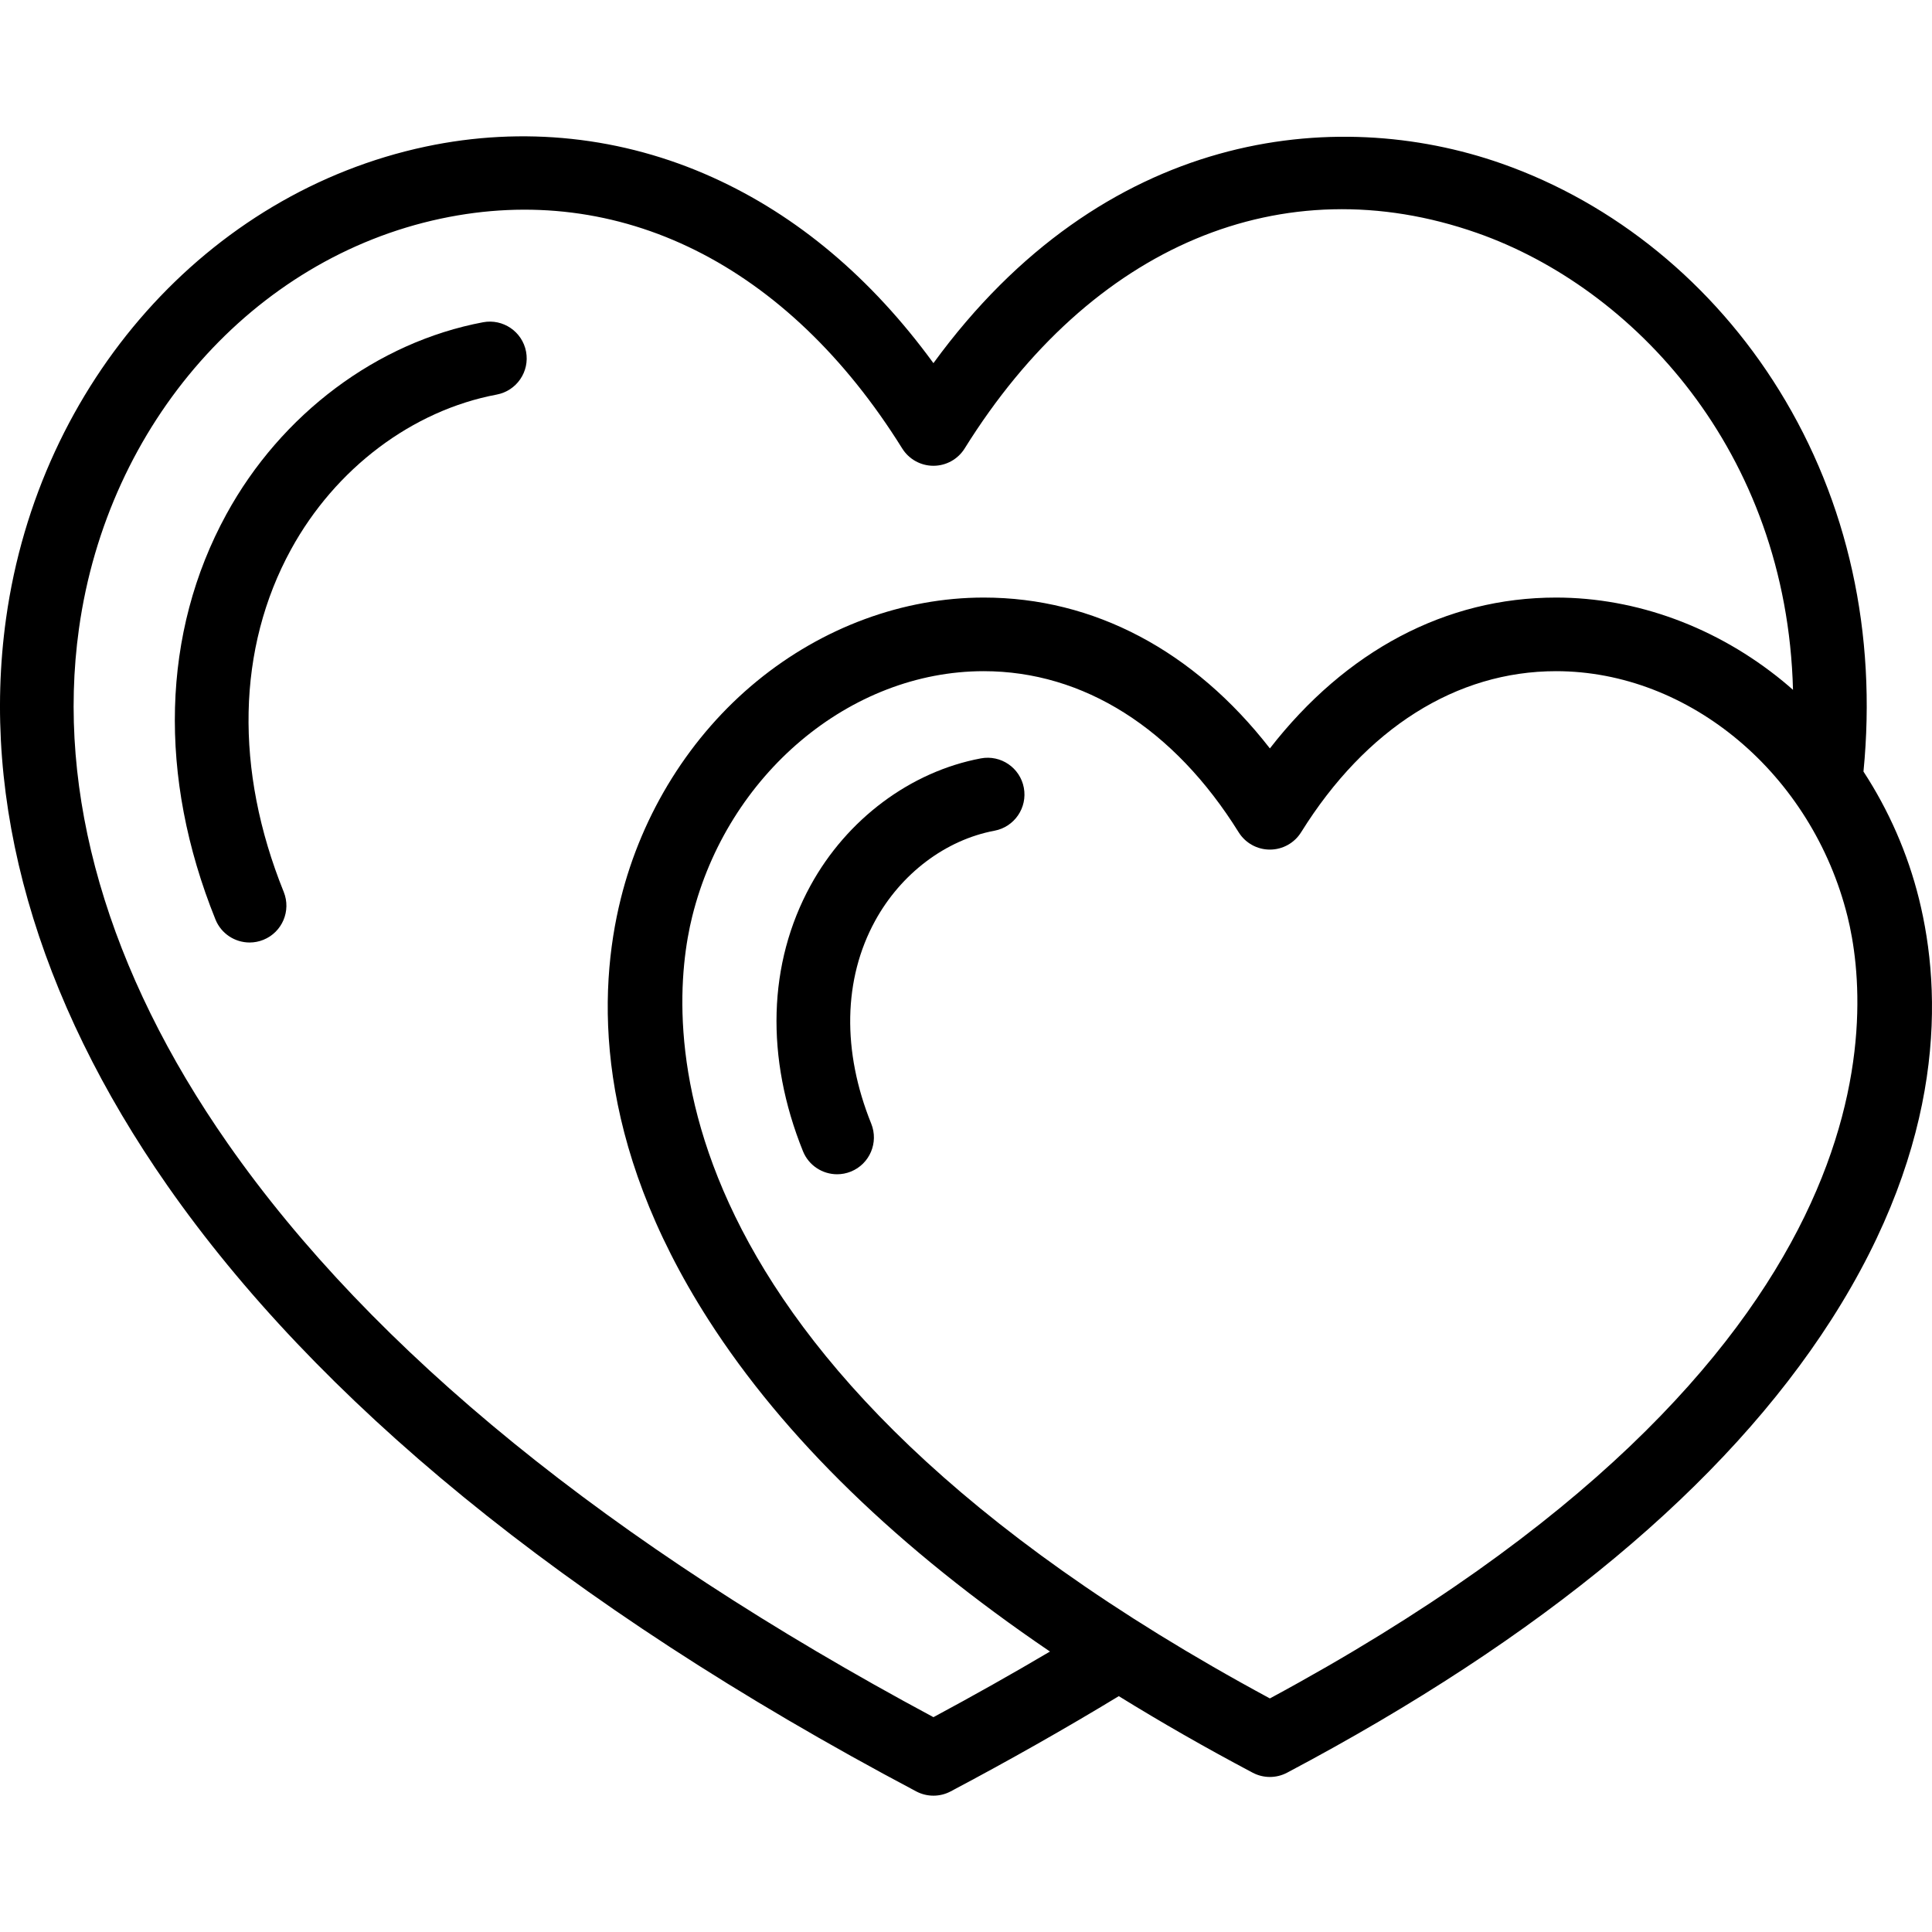 <?xml version="1.0" encoding="iso-8859-1"?>
<!-- Generator: Adobe Illustrator 18.0.0, SVG Export Plug-In . SVG Version: 6.00 Build 0)  -->
<!DOCTYPE svg PUBLIC "-//W3C//DTD SVG 1.1//EN" "http://www.w3.org/Graphics/SVG/1.1/DTD/svg11.dtd">
<!-- License: CC0. Made by SVG Repo: https://www.svgrepo.com/svg/34380/two-hearts -->
<svg version="1.1" id="Capa_1" xmlns="http://www.w3.org/2000/svg" xmlns:xlink="http://www.w3.org/1999/xlink" x="0px" y="0px"
	 viewBox="0 0 393.689 393.689" style="enable-background:new 0 0 393.689 393.689;" xml:space="preserve">
<g>
	<g>
		<path d="M98.44,65.665c-21.569,4.057-41.124,18.68-52.308,39.121c-13.195,24.115-13.986,53.441-2.227,82.578
			c1.18,2.92,3.989,4.693,6.958,4.693c0.934,0,1.885-0.176,2.805-0.547c3.841-1.551,5.697-5.92,4.147-9.762
			c-10.046-24.889-9.522-49.666,1.475-69.764c9.051-16.539,24.722-28.344,41.921-31.578c4.071-0.766,6.75-4.686,5.985-8.756
			C106.431,67.58,102.503,64.906,98.44,65.665z"/>
		<path d="M199.872,154.537c-14.331,2.693-27.308,12.383-34.715,25.918c-8.678,15.859-9.223,35.084-1.534,54.133
			c1.18,2.922,3.989,4.695,6.958,4.695c0.934,0,1.885-0.176,2.805-0.547c3.841-1.551,5.697-5.922,4.147-9.764
			c-5.975-14.801-5.697-29.475,0.783-41.318c5.271-9.633,14.366-16.504,24.327-18.375c4.07-0.766,6.75-4.686,5.985-8.758
			C207.863,156.451,203.945,153.775,199.872,154.537z"/>
		<path d="M391.033,183.146c-2.305-9.279-6.173-18.061-11.308-25.926c2.767-28.158-3.128-54.959-17.168-77.668
			c-13.43-21.723-33.532-38.142-56.603-46.234c-33.93-11.904-81.103-6.826-115.746,40.682c-12.67-17.369-27.769-30.08-44.999-37.859
			C126.8,27.83,106.585,25.662,86.74,29.872C42.318,39.298,7.958,77.935,1.237,126.015c-5.223,37.363,6.155,77.346,32.904,115.625
			c30.051,43.002,80.049,85.016,152.559,123.398c1.098,0.58,2.303,0.871,3.509,0.871c1.206,0,2.411-0.291,3.509-0.871
			c11.896-6.299,23.398-12.816,34.263-19.408c8.59,5.314,17.683,10.516,27.278,15.596c1.098,0.58,2.303,0.871,3.509,0.871
			c1.206,0,2.411-0.291,3.509-0.871c51.954-27.502,89.259-58.549,110.877-92.275C396.498,232.529,395.762,202.187,391.033,183.146z
			 M258.767,346.093C130.133,276.699,136.1,206.703,141.053,186.763c7.194-28.969,32.176-49.996,59.399-49.996
			c20.316,0,38.766,11.656,51.949,32.822c1.369,2.199,3.776,3.535,6.366,3.535c2.59,0,4.997-1.336,6.366-3.535
			c13.184-21.166,31.633-32.822,51.95-32.822c27.22,0,52.197,21.025,59.392,49.994C381.428,206.703,387.397,276.703,258.767,346.093
			z M190.209,349.912C124.278,314.544,75.922,275.24,46.437,233.048c-24.541-35.119-35.033-71.412-30.345-104.957
			c5.85-41.85,35.492-75.424,73.762-83.545c36.383-7.719,70.641,9.35,93.988,46.832c1.369,2.199,3.776,3.535,6.366,3.535
			c2.59,0,4.997-1.336,6.366-3.535c25.777-41.385,64.811-57.797,104.414-43.906c31.749,11.137,63.12,44.365,64.377,93.102
			c-0.689-0.606-1.382-1.207-2.091-1.789c-13.391-10.973-29.795-17.018-46.191-17.018c-22.458,0-42.839,10.828-58.316,30.74
			c-15.478-19.912-35.858-30.74-58.316-30.74c-16.398,0-32.805,6.045-46.197,17.018c-13.556,11.109-23.414,26.863-27.76,44.363
			c-4.729,19.039-5.465,49.381,17.881,85.801c15.379,23.992,38.702,46.623,69.581,67.592
			C206.304,341.06,198.363,345.535,190.209,349.912z"/>
	</g>
</g>
</svg>
